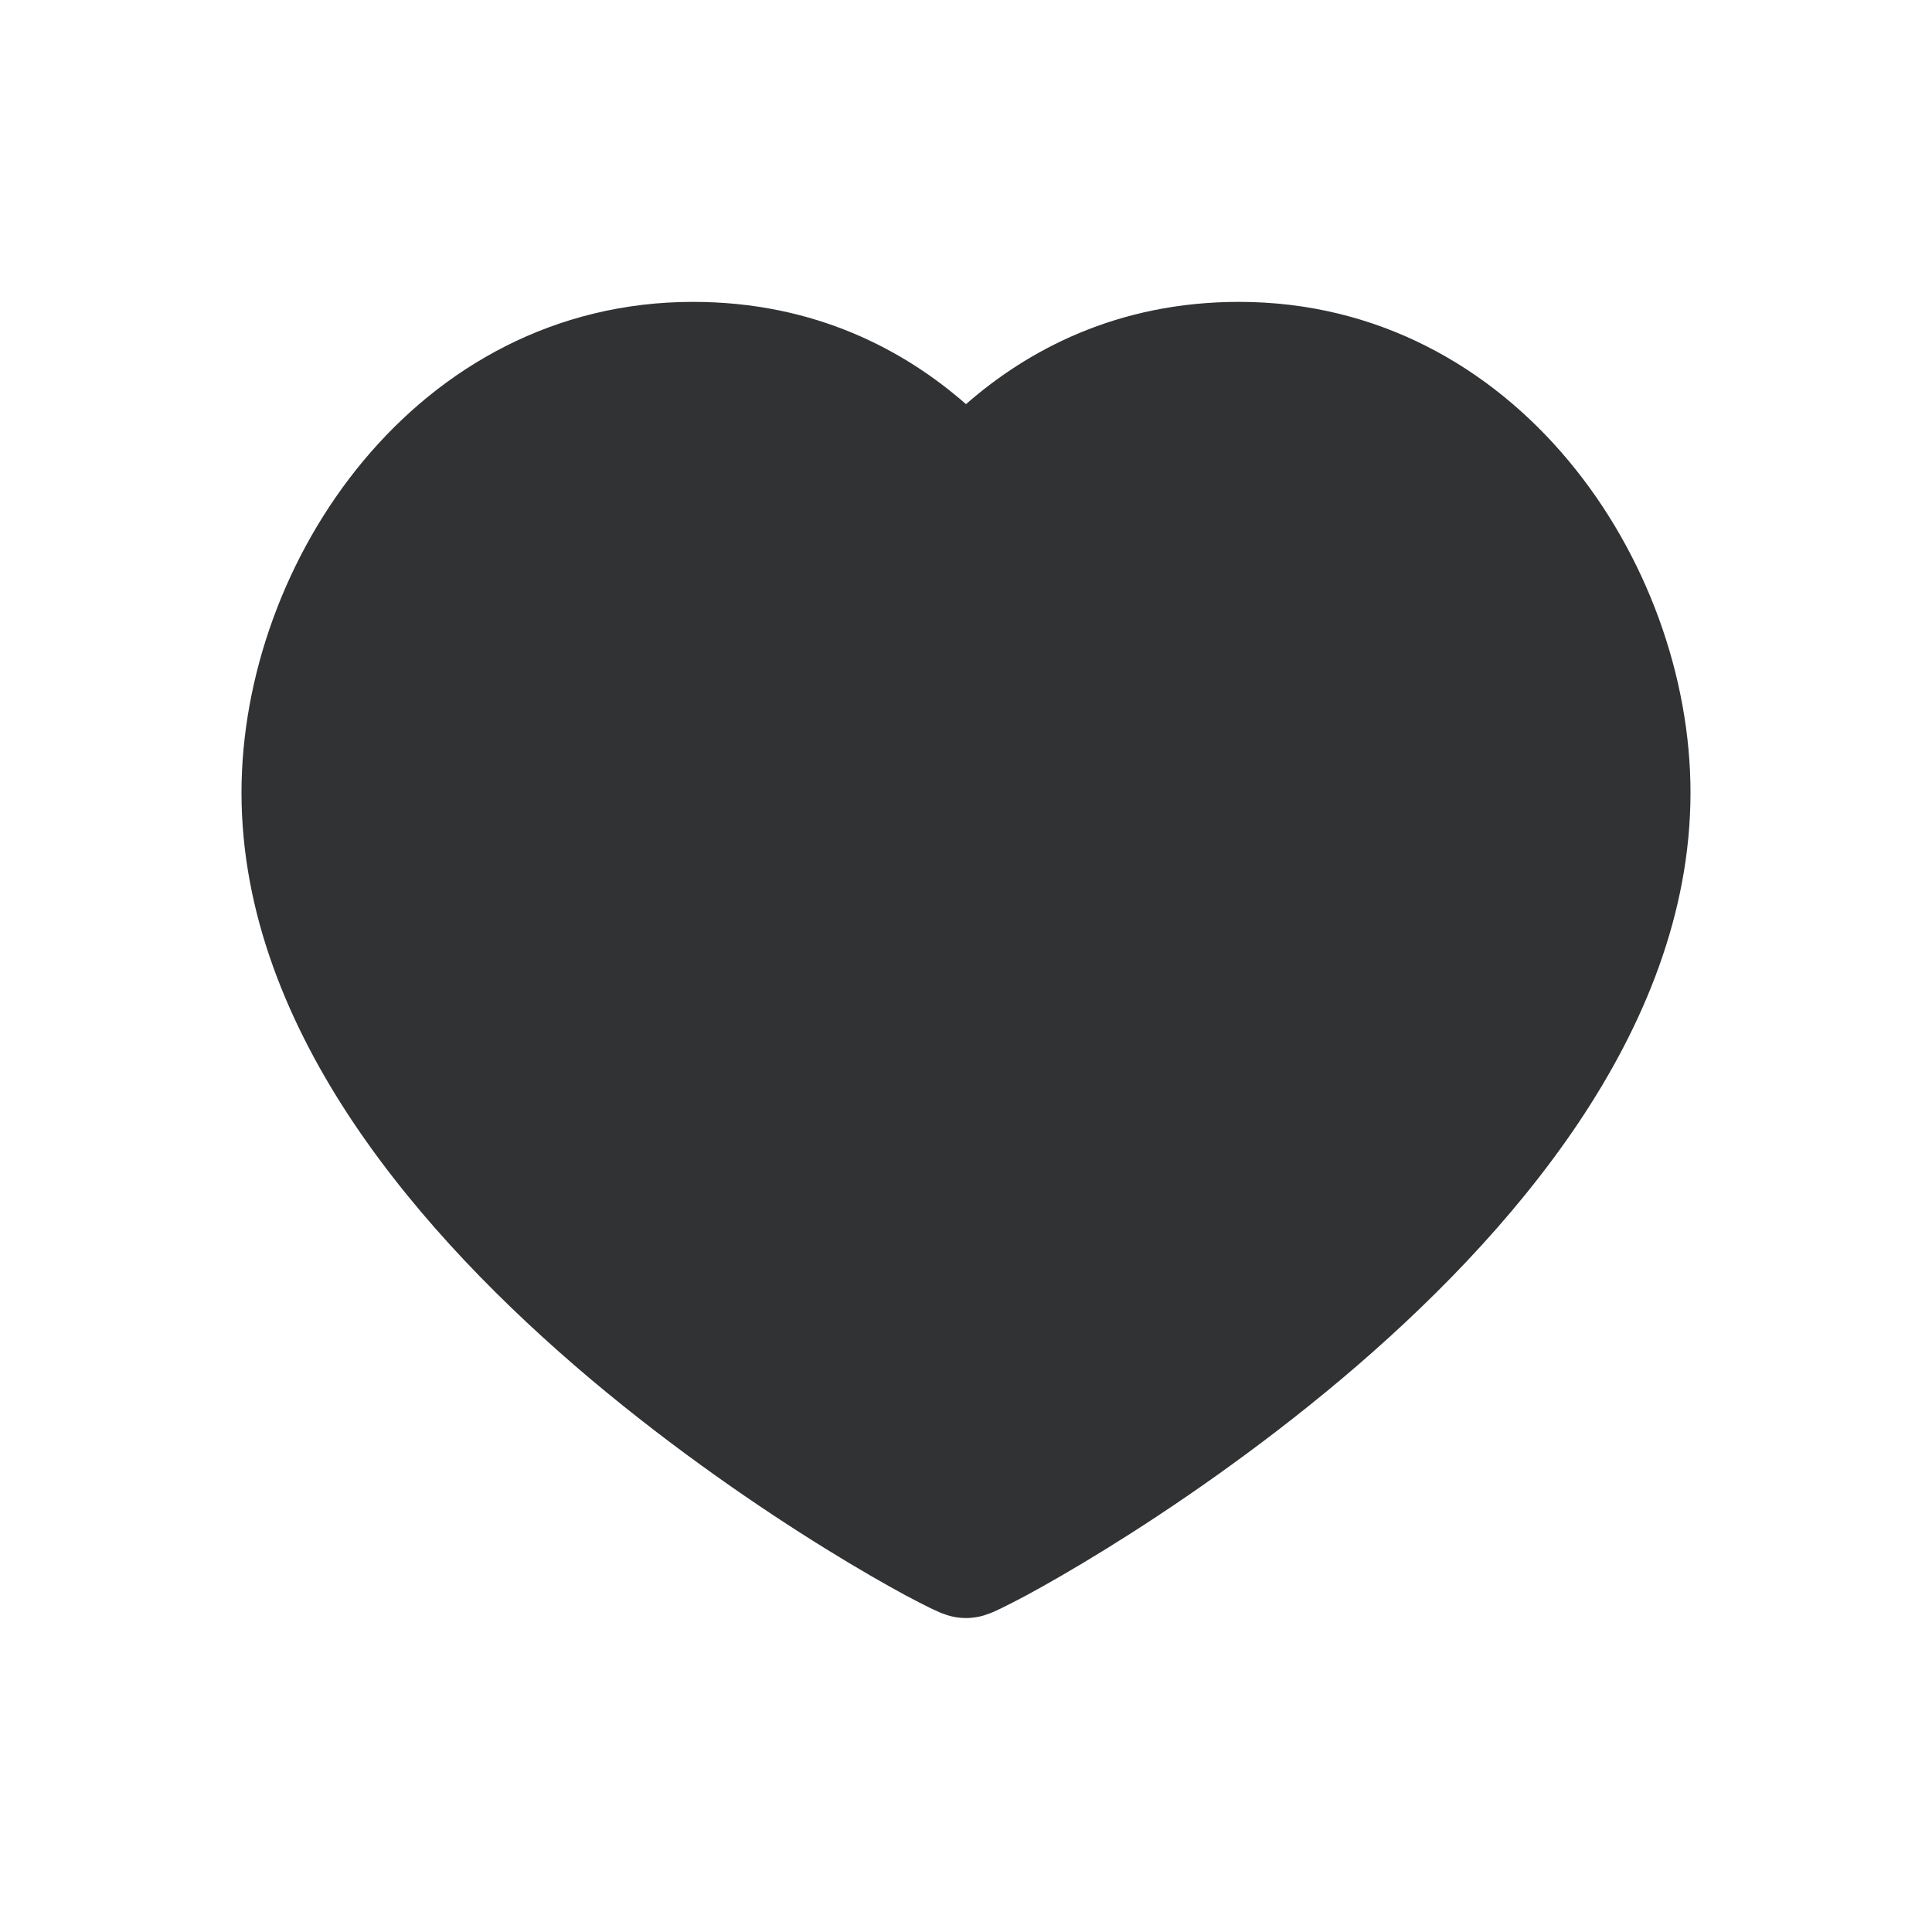 <svg width="16" height="16" viewBox="0 0 16 16" fill="none" xmlns="http://www.w3.org/2000/svg">
    <path fill-rule="evenodd" clip-rule="evenodd"
        d="M2 6.564C2 4.653 3.447 2.5 5.739 2.5C6.751 2.5 7.492 2.902 8 3.347C8.508 2.902 9.249 2.5 10.261 2.5C12.553 2.5 14 4.653 14 6.564C14 7.566 13.612 8.494 13.07 9.302C12.527 10.111 11.812 10.829 11.109 11.421C10.404 12.014 9.699 12.494 9.164 12.825C8.896 12.991 8.668 13.121 8.502 13.211C8.419 13.255 8.349 13.291 8.296 13.317C8.27 13.33 8.243 13.342 8.218 13.353C8.207 13.357 8.189 13.365 8.169 13.371C8.159 13.375 8.143 13.38 8.123 13.385C8.11 13.388 8.062 13.4 8 13.4C7.938 13.4 7.89 13.388 7.877 13.385C7.857 13.38 7.841 13.375 7.831 13.371C7.811 13.365 7.793 13.357 7.782 13.353C7.757 13.342 7.731 13.33 7.704 13.317C7.651 13.291 7.581 13.255 7.498 13.211C7.332 13.121 7.104 12.991 6.836 12.825C6.301 12.494 5.596 12.014 4.891 11.421C4.189 10.829 3.473 10.111 2.93 9.302C2.388 8.494 2 7.566 2 6.564Z"
        fill="#303233" />
</svg>
